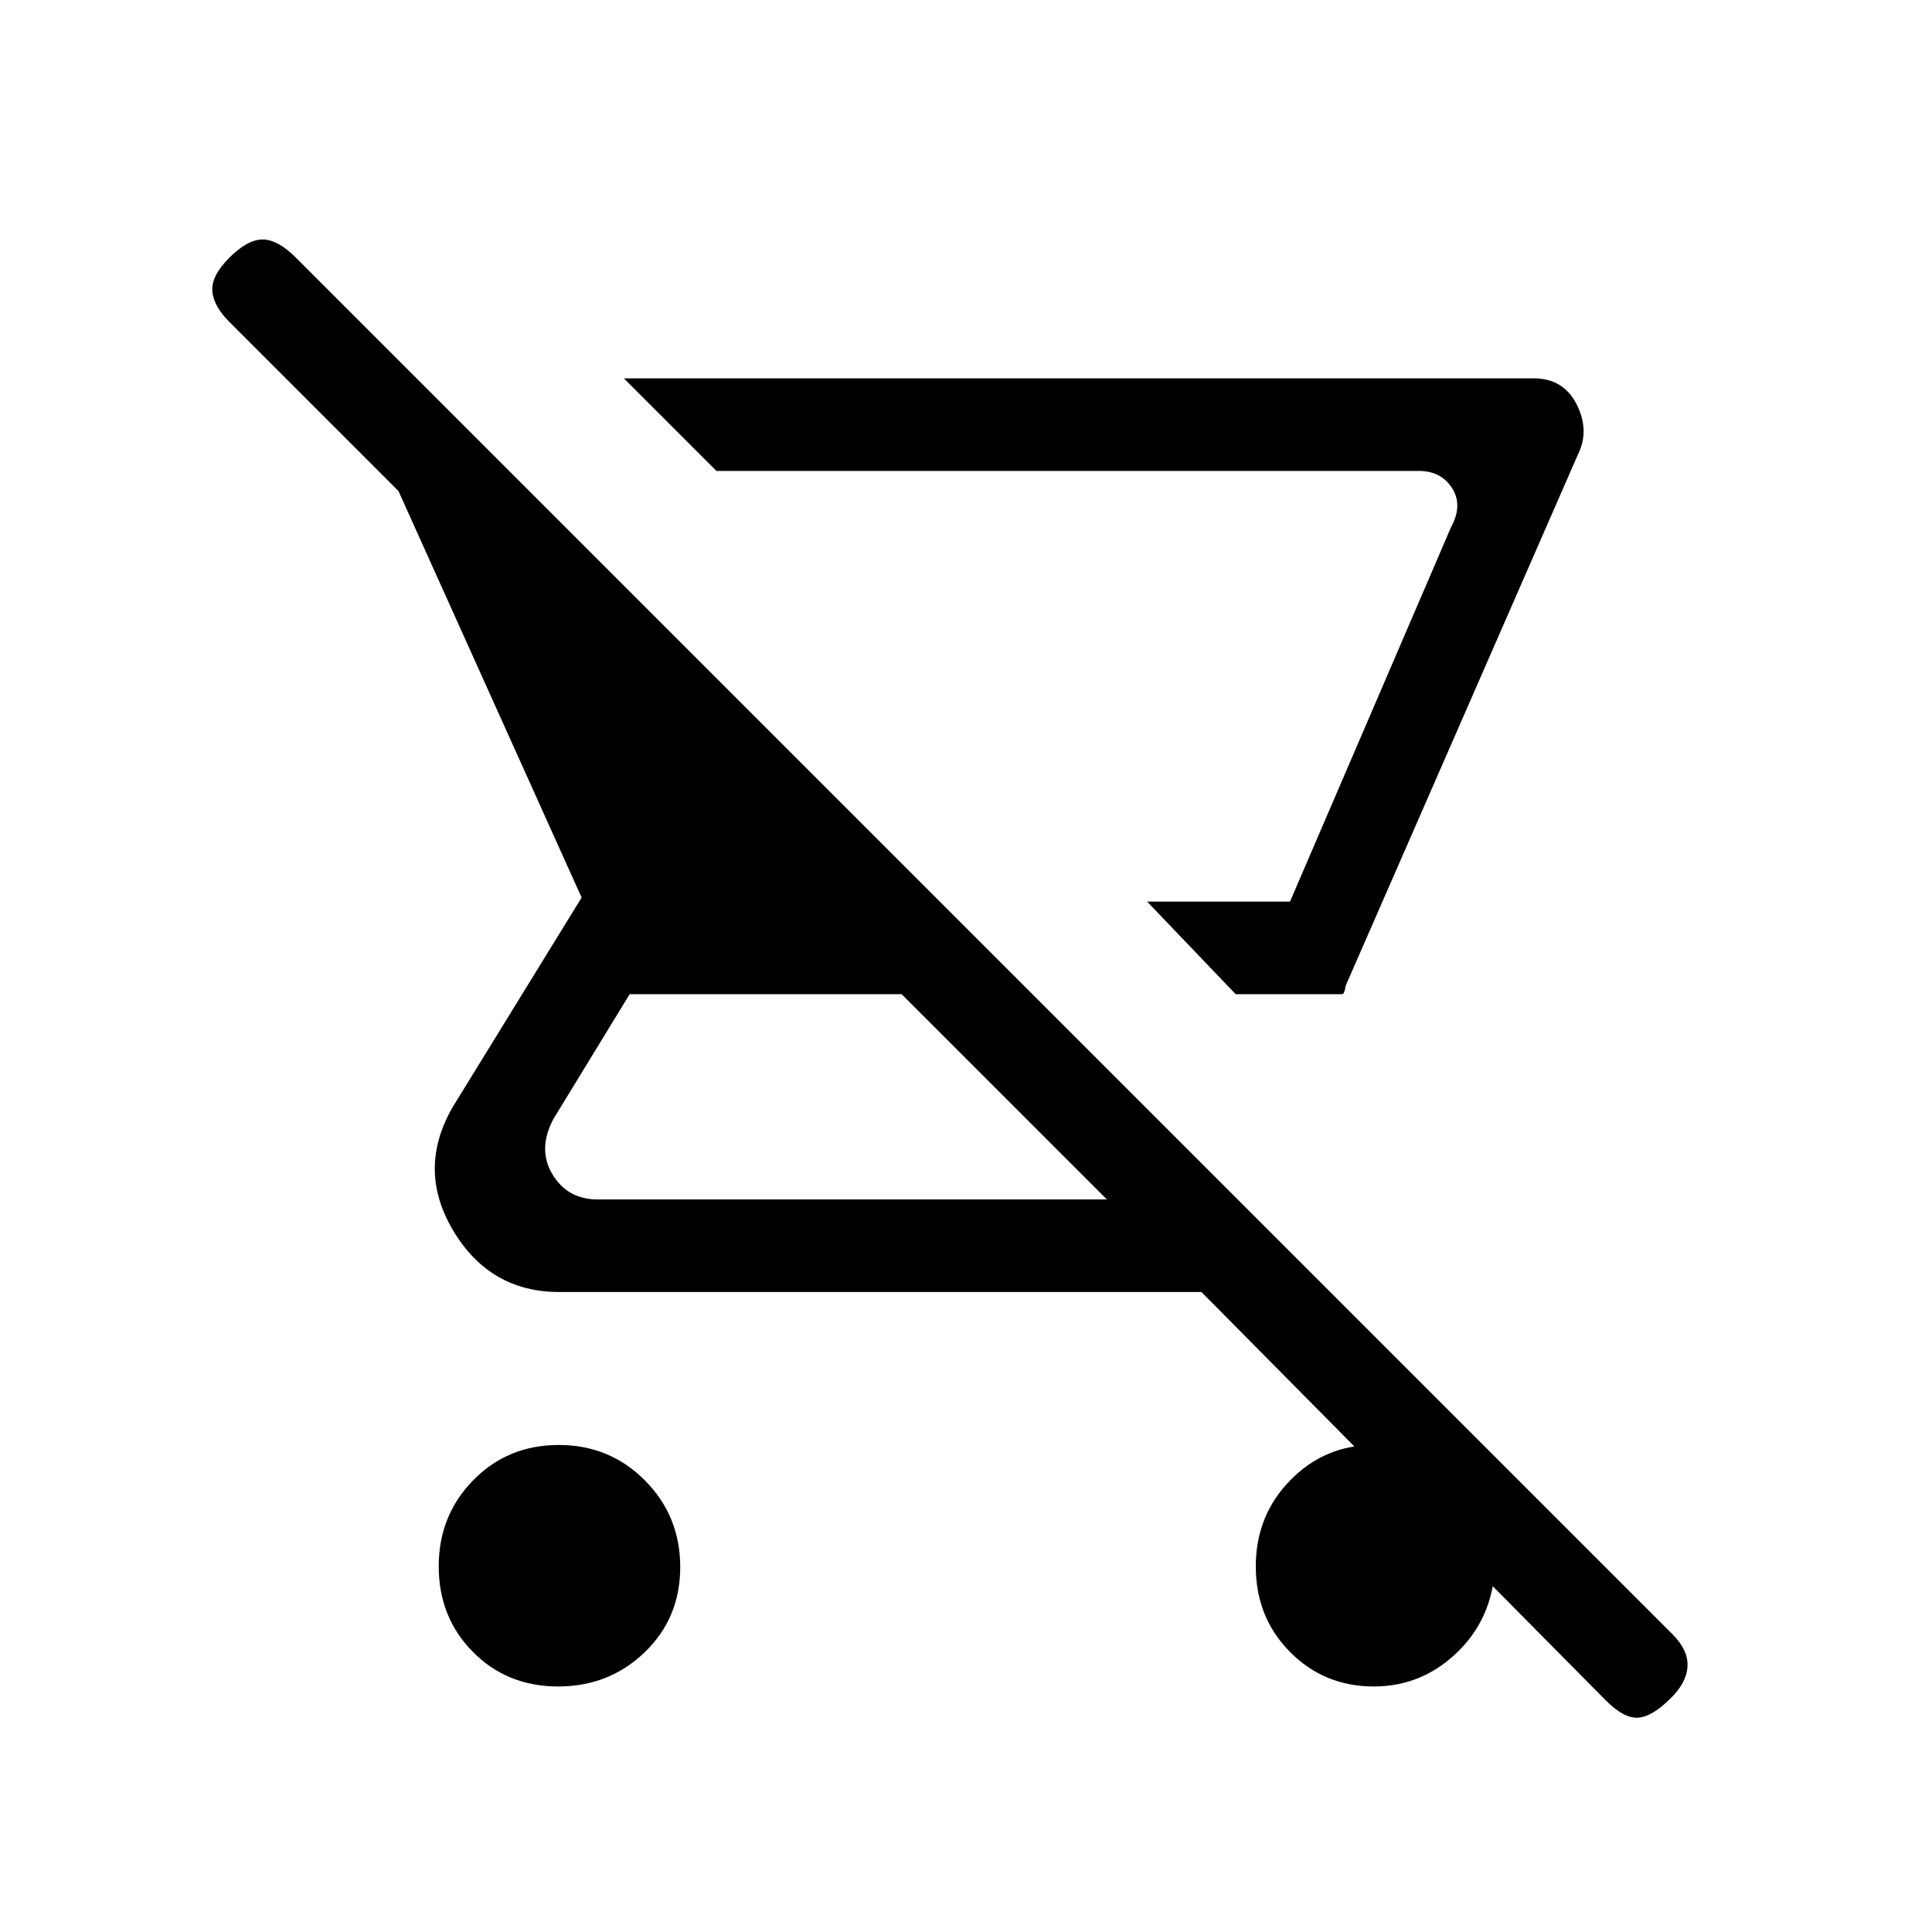 <svg xmlns="http://www.w3.org/2000/svg" height="20" viewBox="0 -960 960 960" width="20"><path d="M641-466h-27l-44-46h71l80-186q6-11 .5-19.5T705-726H356l-46-46h452q14.94 0 21.47 13 6.53 13 .53 25L668.63-470.14Q668-466 667-466h-26ZM277.35-122q-25.34 0-42.35-17.16-17-17.17-17-42.5 0-25.34 17.16-42.84 17.17-17.5 42.5-17.5 25.34 0 42.84 17.66 17.5 17.66 17.5 42.99 0 25.34-17.66 42.35-17.66 17-42.99 17ZM798-115 597-318H278q-34.58 0-52.79-30.5T225-410l64-104-91-202-84-84q-8-8-8.5-15.5T114-832q9-9 16.5-9t16.5 9l684 684q8 8 7.5 16.13-.5 8.14-8.5 15.87-9 9-16 9.5t-16-8.5ZM550-364 448-466H312.88L275-404q-8 15-.5 27.5T297-364h253Zm91-148h-71 71Zm41.63 390Q658-122 641-139.16q-17-17.17-17-42.5 0-25.34 17.16-42.84 17.16-17.5 41.5-17.5T725-226.34q18 15.66 18 40.5Q743-158 725.13-140q-17.87 18-42.5 18Z"/></svg>
